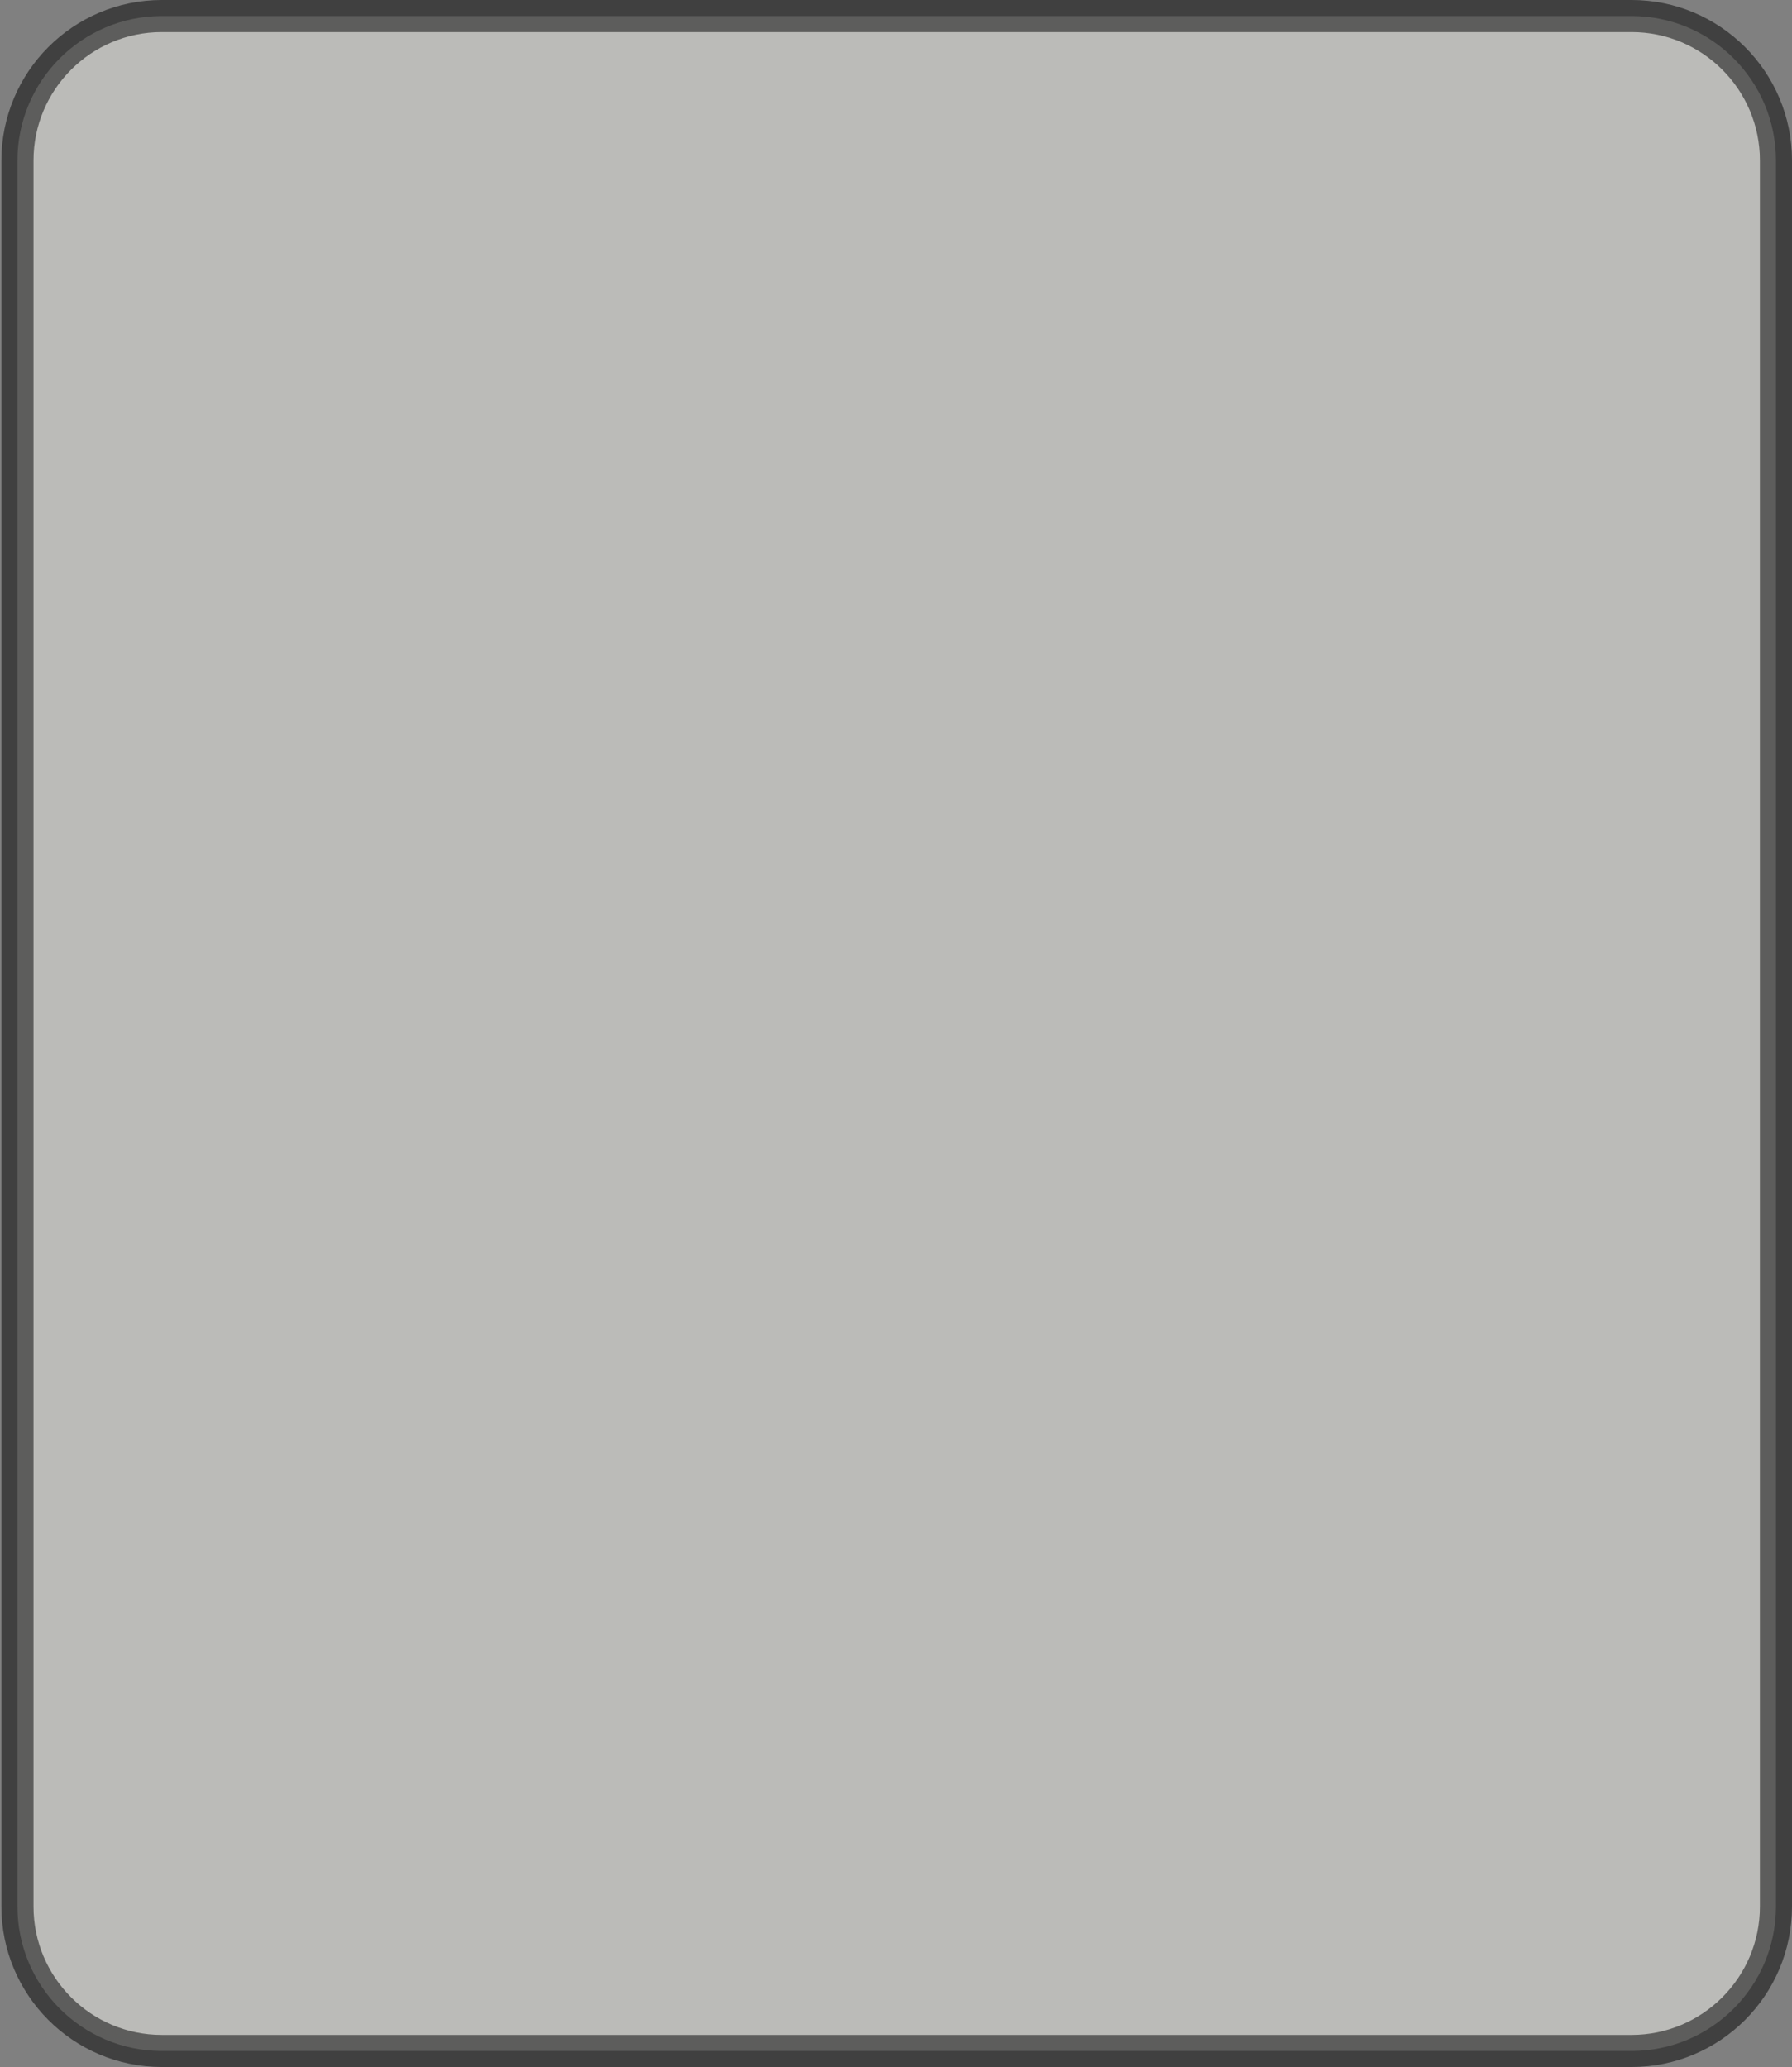 <svg width="359" height="414" viewBox="0 0 359 414" fill="none" xmlns="http://www.w3.org/2000/svg">
<rect x="0" y="0" width="359" height="414" fill="#808080" stroke="none"/>
<path opacity="0.5" d="M32.424 3.214H326.857C342.834 3.214 355.786 16.166 355.786 32.143V381.857C355.786 397.834 342.834 410.786 326.857 410.786H32.424C16.447 410.786 3.495 397.834 3.495 381.857V32.143C3.495 16.166 16.447 3.214 32.424 3.214Z" fill="#F6F7F1" stroke="black" stroke-width="6.429"/>
</svg>
